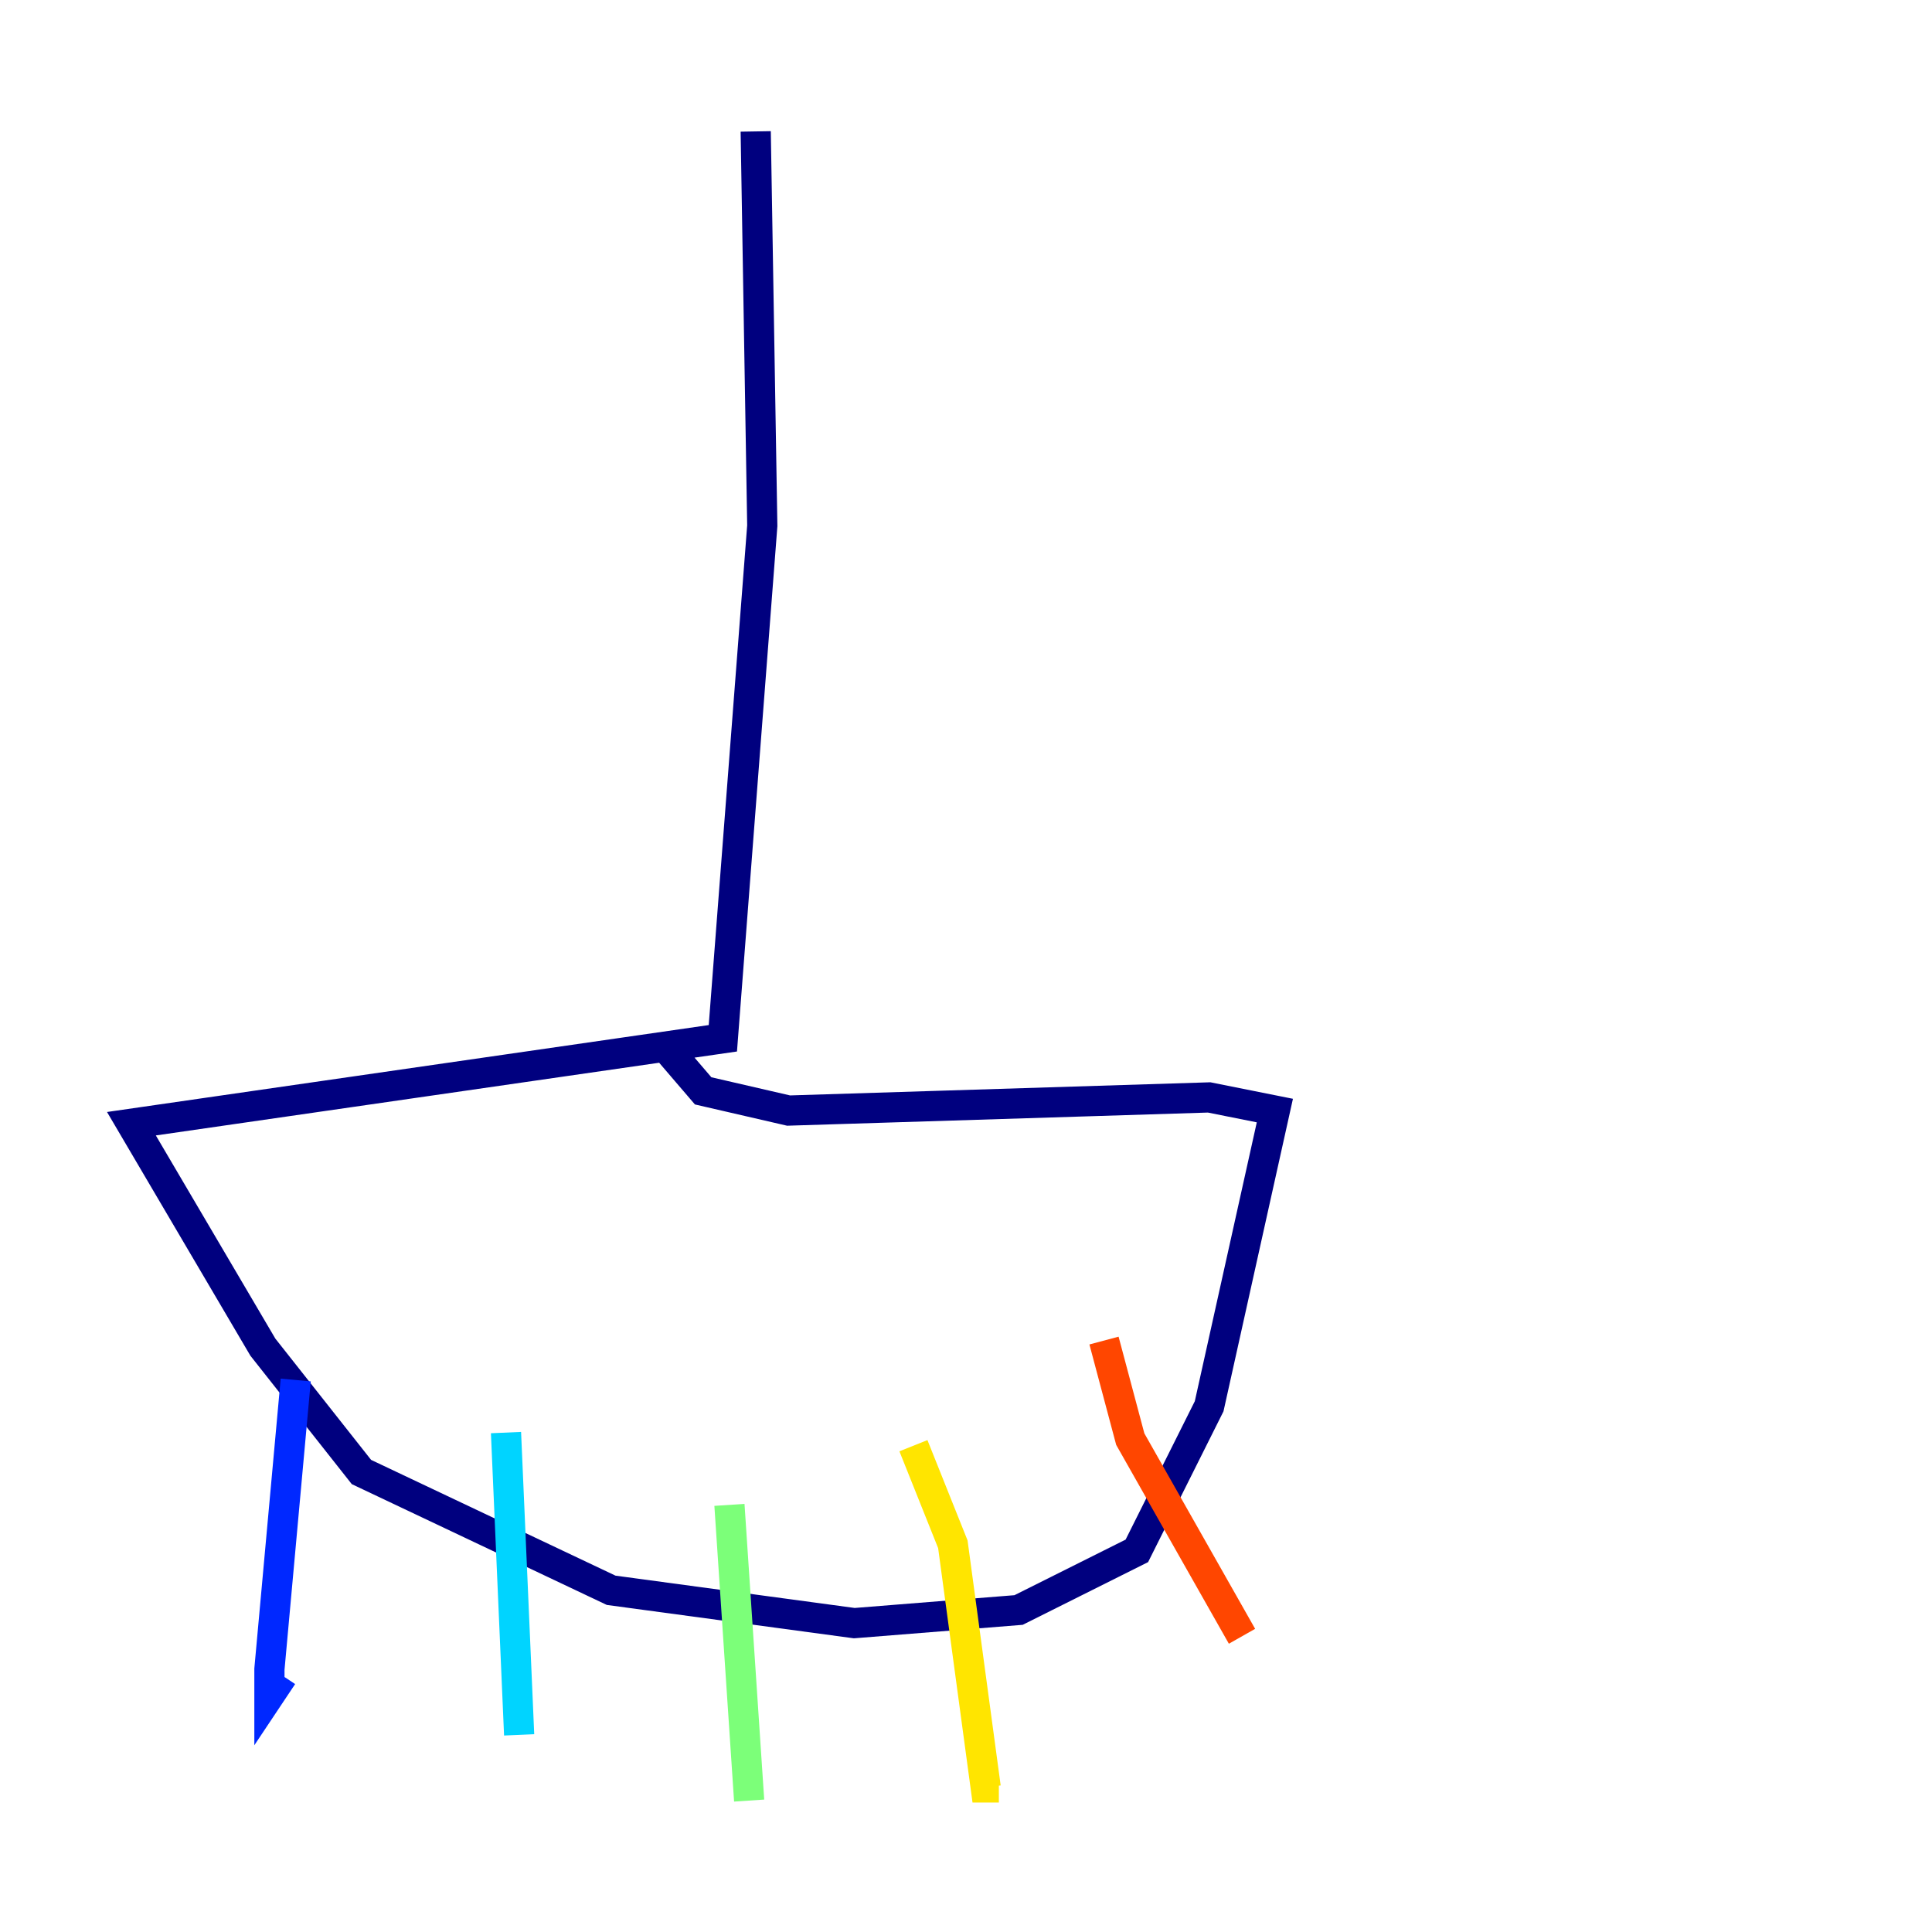 <?xml version="1.0" encoding="utf-8" ?>
<svg baseProfile="tiny" height="128" version="1.2" viewBox="0,0,128,128" width="128" xmlns="http://www.w3.org/2000/svg" xmlns:ev="http://www.w3.org/2001/xml-events" xmlns:xlink="http://www.w3.org/1999/xlink"><defs /><polyline fill="none" points="50.068,8.707 50.503,34.83 47.891,68.789 8.707,74.449 17.415,89.252 23.946,97.524 40.49,105.361 56.599,107.537 67.483,106.667 75.32,102.748 80.109,93.17 84.463,73.578 80.109,72.707 52.245,73.578 46.585,72.272 43.973,69.225" stroke="#00007f" stroke-width="2" /><polyline fill="none" points="19.592,91.429 17.85,110.585 17.85,112.326 18.721,111.02" stroke="#0028ff" stroke-width="2" /><polyline fill="none" points="33.524,94.912 34.395,114.939" stroke="#00d4ff" stroke-width="2" /><polyline fill="none" points="48.327,99.701 49.633,119.293" stroke="#7cff79" stroke-width="2" /><polyline fill="none" points="60.517,95.782 63.129,102.313 65.306,118.422 66.177,118.422" stroke="#ffe500" stroke-width="2" /><polyline fill="none" points="73.143,88.816 74.884,95.347 82.286,108.408" stroke="#ff4600" stroke-width="2" /><polyline fill="none" points="78.803,82.286 78.803,82.286" stroke="#7f0000" stroke-width="2" /></svg>
